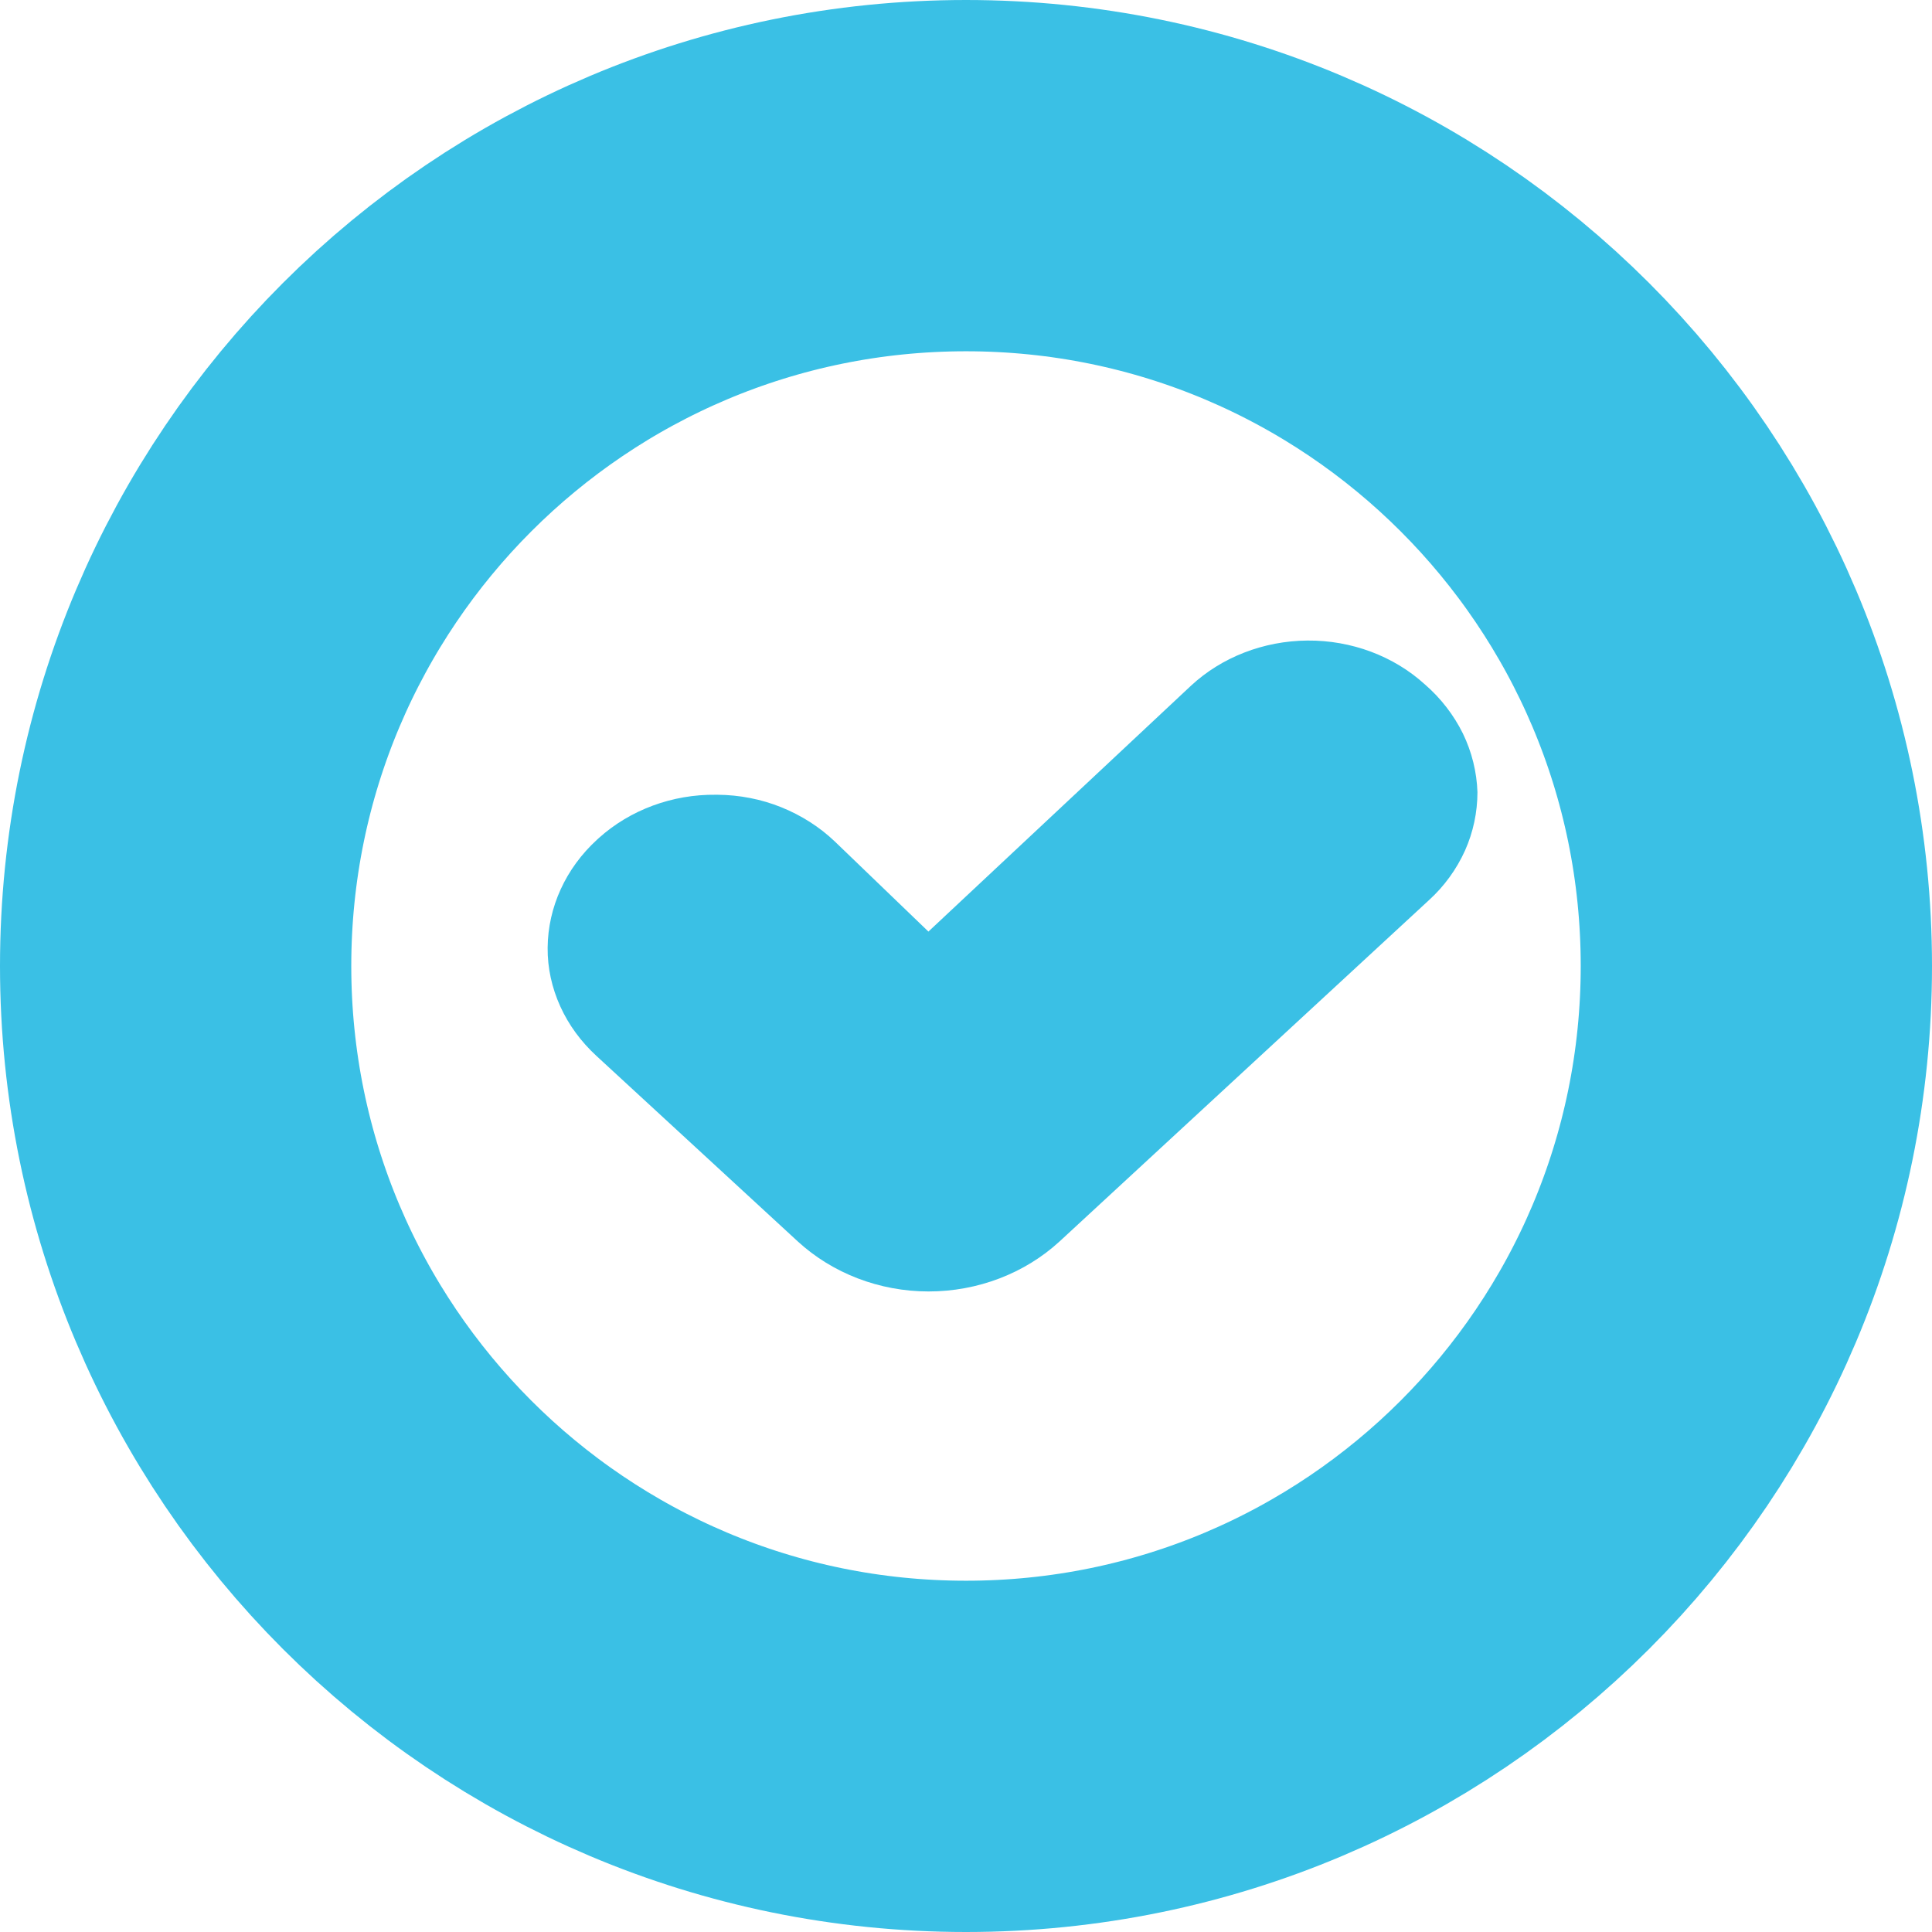 <svg width="11" height="11" viewBox="0 0 11 11" fill="none" xmlns="http://www.w3.org/2000/svg">
<path d="M5.5 10C7.985 10 10 7.985 10 5.5C10 3.015 7.985 1 5.5 1C3.015 1 1 3.015 1 5.5C1 7.985 3.015 10 5.5 10Z" stroke="#3AC0E5" stroke-width="2" stroke-miterlimit="10"/>
<path d="M8.113 3.897C7.935 3.735 7.694 3.645 7.444 3.647C7.194 3.649 6.955 3.742 6.78 3.905L5.286 5.304L4.753 4.791C4.666 4.708 4.562 4.642 4.448 4.596C4.334 4.55 4.21 4.526 4.086 4.525H4.076C3.828 4.522 3.588 4.611 3.41 4.771L3.399 4.781C3.221 4.944 3.12 5.165 3.118 5.396C3.117 5.511 3.142 5.624 3.19 5.73C3.238 5.836 3.308 5.931 3.396 6.012L4.542 7.068C4.74 7.25 5.008 7.353 5.287 7.353C5.567 7.353 5.835 7.25 6.033 7.068L8.136 5.125C8.224 5.045 8.293 4.949 8.341 4.843C8.388 4.738 8.412 4.624 8.412 4.51C8.408 4.395 8.38 4.281 8.329 4.176C8.277 4.071 8.204 3.976 8.113 3.897Z" fill="#3AC0E5"/>
</svg>
